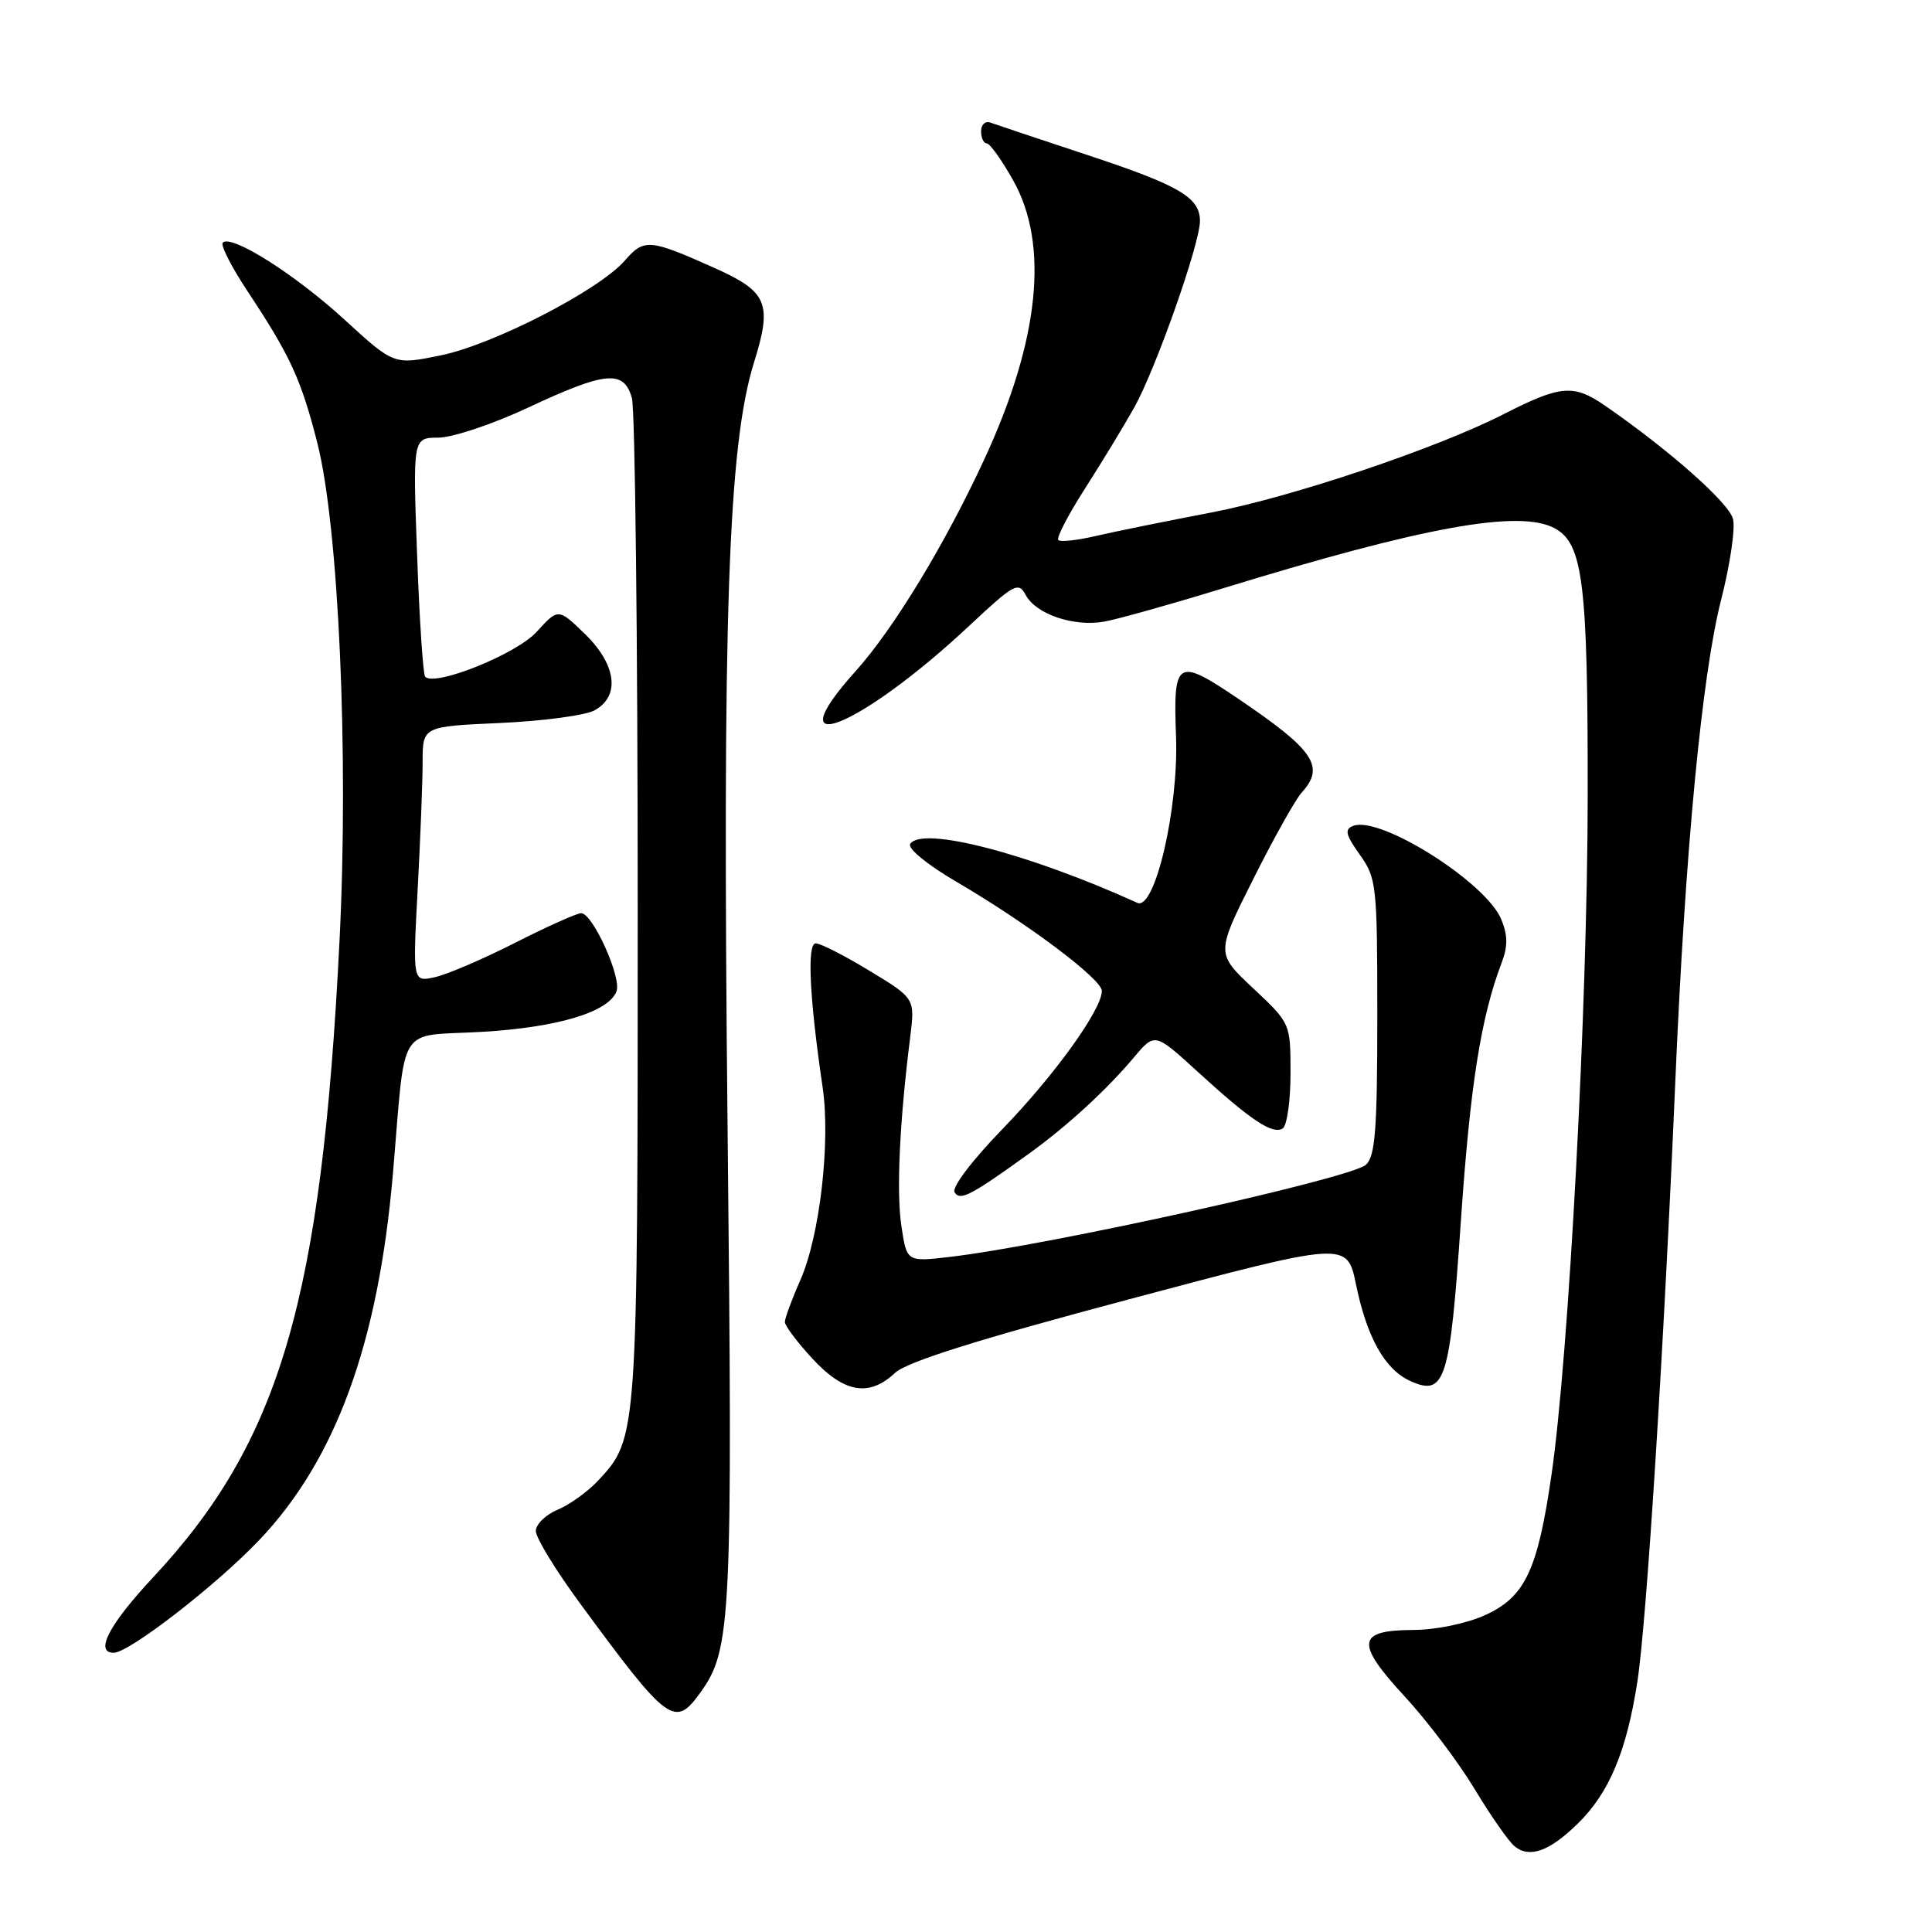 <?xml version="1.0" encoding="UTF-8" standalone="no"?>
<!DOCTYPE svg PUBLIC "-//W3C//DTD SVG 1.1//EN" "http://www.w3.org/Graphics/SVG/1.1/DTD/svg11.dtd" >
<svg xmlns="http://www.w3.org/2000/svg" xmlns:xlink="http://www.w3.org/1999/xlink" version="1.1" viewBox="0 0 256 256">
 <g >
 <path fill="currentColor"
d=" M 209.04 241.66 C 213.21 237.59 215.51 232.13 216.95 222.90 C 218.18 215.06 220.47 178.76 222.00 143.00 C 223.30 112.68 225.51 89.49 228.04 79.55 C 229.24 74.86 229.96 70.00 229.63 68.76 C 229.08 66.62 221.29 59.72 212.79 53.83 C 208.51 50.86 206.85 51.00 199.18 54.91 C 190.32 59.43 171.09 65.89 160.50 67.91 C 154.45 69.07 147.53 70.47 145.12 71.04 C 142.70 71.60 140.50 71.84 140.23 71.56 C 139.95 71.29 141.53 68.23 143.74 64.78 C 145.95 61.33 148.90 56.48 150.29 54.00 C 153.14 48.91 159.00 32.29 159.00 29.29 C 159.00 26.15 156.28 24.57 144.00 20.51 C 137.68 18.42 131.94 16.50 131.25 16.25 C 130.56 15.99 130.00 16.51 130.00 17.39 C 130.00 18.28 130.34 19.00 130.75 19.00 C 131.16 19.00 132.74 21.21 134.25 23.90 C 139.04 32.43 137.74 45.04 130.44 60.83 C 125.25 72.06 118.42 83.31 113.41 88.89 C 102.47 101.05 113.88 96.52 128.41 82.94 C 134.38 77.35 134.95 77.04 135.91 78.84 C 137.27 81.38 142.26 83.08 146.30 82.37 C 148.06 82.06 155.12 80.08 162.00 77.97 C 188.66 69.78 201.30 67.49 205.99 69.99 C 209.76 72.01 210.40 77.18 210.38 105.50 C 210.35 133.34 207.88 179.66 205.57 195.50 C 203.74 208.09 202.07 211.61 196.79 214.01 C 194.31 215.13 190.27 215.97 187.22 215.98 C 179.78 216.01 179.57 217.69 186.14 224.80 C 189.09 227.99 193.25 233.50 195.39 237.05 C 197.53 240.60 199.91 244.01 200.69 244.64 C 202.67 246.26 205.29 245.32 209.04 241.66 Z  M 92.89 224.15 C 96.90 218.53 97.09 214.50 96.41 149.64 C 95.70 81.55 96.48 59.08 99.90 48.06 C 102.36 40.18 101.72 38.66 94.66 35.50 C 86.06 31.65 85.34 31.59 82.79 34.53 C 79.37 38.46 65.35 45.68 58.35 47.10 C 52.20 48.36 52.20 48.36 45.62 42.33 C 39.09 36.35 30.65 31.01 29.52 32.15 C 29.19 32.48 30.68 35.39 32.82 38.62 C 38.47 47.15 39.89 50.24 42.04 58.66 C 44.87 69.74 46.23 99.94 44.99 124.62 C 42.62 172.23 37.12 190.99 20.25 209.05 C 14.45 215.26 12.50 219.00 15.07 219.00 C 17.10 219.00 28.59 210.11 34.31 204.11 C 44.48 193.46 50.13 177.99 52.06 155.55 C 53.80 135.24 52.47 137.38 63.77 136.73 C 73.86 136.15 80.63 134.12 81.69 131.36 C 82.39 129.54 78.53 121.00 77.01 121.00 C 76.45 121.00 72.50 122.77 68.24 124.93 C 63.99 127.09 59.19 129.15 57.59 129.49 C 54.69 130.12 54.69 130.12 55.34 117.90 C 55.70 111.18 56.00 103.57 56.00 100.97 C 56.00 96.26 56.00 96.26 66.25 95.80 C 71.89 95.55 77.51 94.80 78.75 94.14 C 82.22 92.27 81.70 88.07 77.49 83.99 C 73.97 80.58 73.97 80.58 71.10 83.73 C 68.41 86.68 57.67 91.00 56.34 89.68 C 56.06 89.40 55.58 82.16 55.27 73.58 C 54.70 58.00 54.70 58.00 58.10 57.99 C 59.97 57.98 65.33 56.19 70.00 54.00 C 80.28 49.19 82.67 48.97 83.73 52.75 C 84.15 54.26 84.50 84.75 84.50 120.50 C 84.50 190.52 84.50 190.56 79.26 196.18 C 77.89 197.65 75.47 199.39 73.88 200.05 C 72.30 200.71 71.00 201.98 71.00 202.87 C 71.00 203.77 73.65 208.10 76.89 212.50 C 88.60 228.43 89.42 229.03 92.89 224.15 Z  M 118.59 181.92 C 120.14 180.46 129.44 177.53 149.65 172.15 C 178.50 164.46 178.50 164.46 179.68 170.21 C 181.12 177.21 183.50 181.45 186.83 182.97 C 191.48 185.09 192.12 183.08 193.57 161.84 C 194.80 143.85 196.23 134.78 198.98 127.56 C 199.81 125.38 199.79 123.91 198.92 121.81 C 196.89 116.90 182.88 108.06 179.31 109.43 C 178.13 109.89 178.29 110.59 180.18 113.25 C 182.40 116.36 182.50 117.26 182.50 134.71 C 182.50 149.61 182.23 153.19 181.00 154.33 C 179.08 156.13 138.90 165.03 125.83 166.55 C 120.15 167.21 120.15 167.21 119.44 162.45 C 118.76 157.94 119.19 148.67 120.61 137.40 C 121.24 132.29 121.24 132.29 115.24 128.65 C 111.94 126.64 108.72 125.00 108.09 125.00 C 106.91 125.00 107.26 132.23 109.00 144.05 C 110.07 151.29 108.63 163.78 106.05 169.62 C 104.92 172.17 104.00 174.67 104.00 175.17 C 104.00 175.67 105.65 177.87 107.66 180.04 C 111.85 184.57 115.16 185.14 118.59 181.92 Z  M 136.50 152.75 C 141.46 149.16 146.65 144.40 150.26 140.10 C 153.02 136.82 153.02 136.82 158.71 142.02 C 165.74 148.45 168.61 150.36 169.96 149.53 C 170.53 149.17 171.00 145.89 171.00 142.24 C 171.00 135.60 171.00 135.60 166.06 130.96 C 161.12 126.33 161.12 126.33 166.05 116.51 C 168.75 111.11 171.65 105.94 172.48 105.02 C 175.61 101.57 174.16 99.42 164.14 92.63 C 155.94 87.08 155.44 87.37 155.83 97.57 C 156.19 107.10 153.03 120.69 150.70 119.63 C 136.22 113.06 122.10 109.41 120.60 111.84 C 120.24 112.43 122.93 114.62 126.73 116.84 C 136.14 122.34 146.00 129.74 146.00 131.30 C 146.00 133.78 139.71 142.51 132.77 149.67 C 128.76 153.81 126.09 157.34 126.49 157.99 C 127.22 159.17 128.65 158.42 136.50 152.75 Z "/>
</g>
</svg>